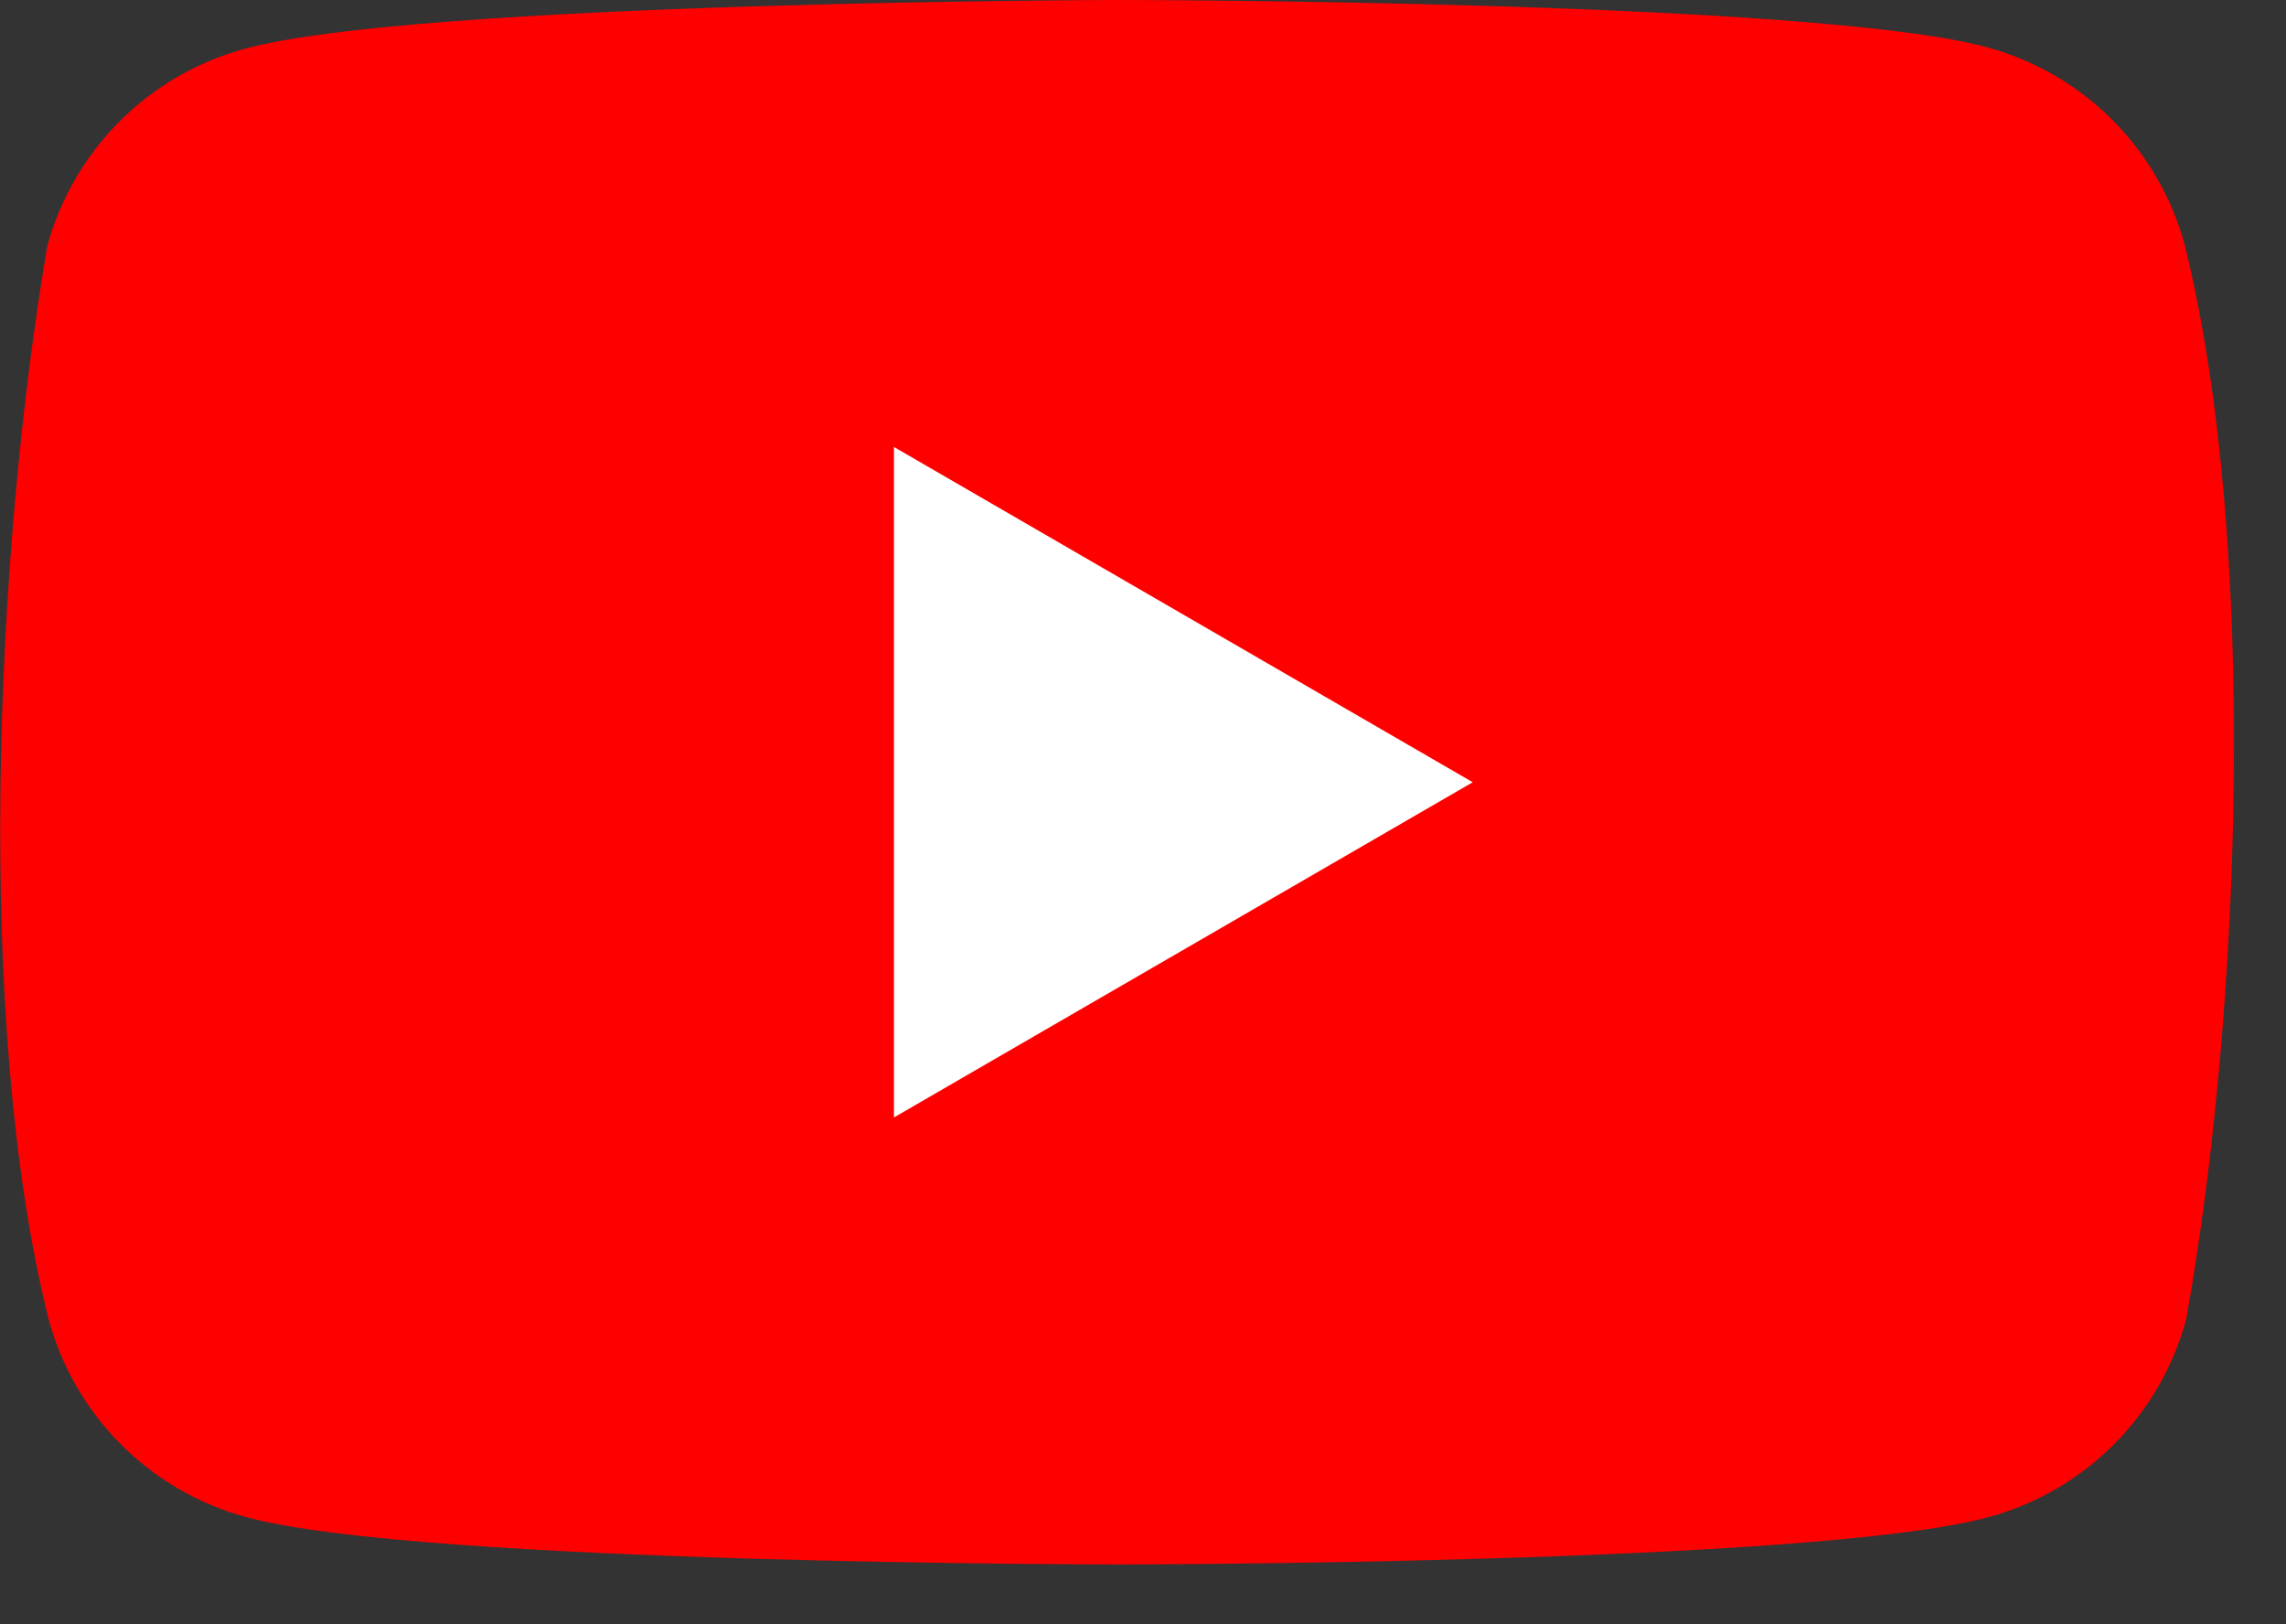 <svg width="38" height="27" viewBox="0 0 38 27" fill="none" xmlns="http://www.w3.org/2000/svg">
<rect x="0" y="0" width="38" height="27" fill="#333333" stroke="none"/>
<g clip-path="url(#clip0_27_3111)">
<path d="M36.316 4.072C36.103 3.285 35.688 2.568 35.111 1.991C34.535 1.414 33.817 0.999 33.03 0.786C30.148 0 18.551 0 18.551 0C18.551 0 6.953 0.024 4.072 0.81C3.284 1.023 2.567 1.438 1.99 2.015C1.414 2.591 0.998 3.309 0.785 4.096C-0.086 9.216 -0.424 17.018 0.809 21.933C1.022 22.72 1.438 23.438 2.014 24.014C2.591 24.591 3.308 25.006 4.095 25.219C6.977 26.005 18.575 26.005 18.575 26.005C18.575 26.005 30.172 26.005 33.053 25.219C33.841 25.006 34.558 24.591 35.135 24.014C35.711 23.438 36.127 22.72 36.34 21.933C37.259 16.806 37.542 9.009 36.316 4.072V4.072Z" fill="#FF0000"/>
<path d="M14.86 18.575L24.481 13.003L14.86 7.43L14.86 18.575Z" fill="white"/>
</g>
<defs>
<clipPath id="clip0_27_3111">
<rect width="37.14" height="26.109" fill="white"/>
</clipPath>
</defs>
</svg>

